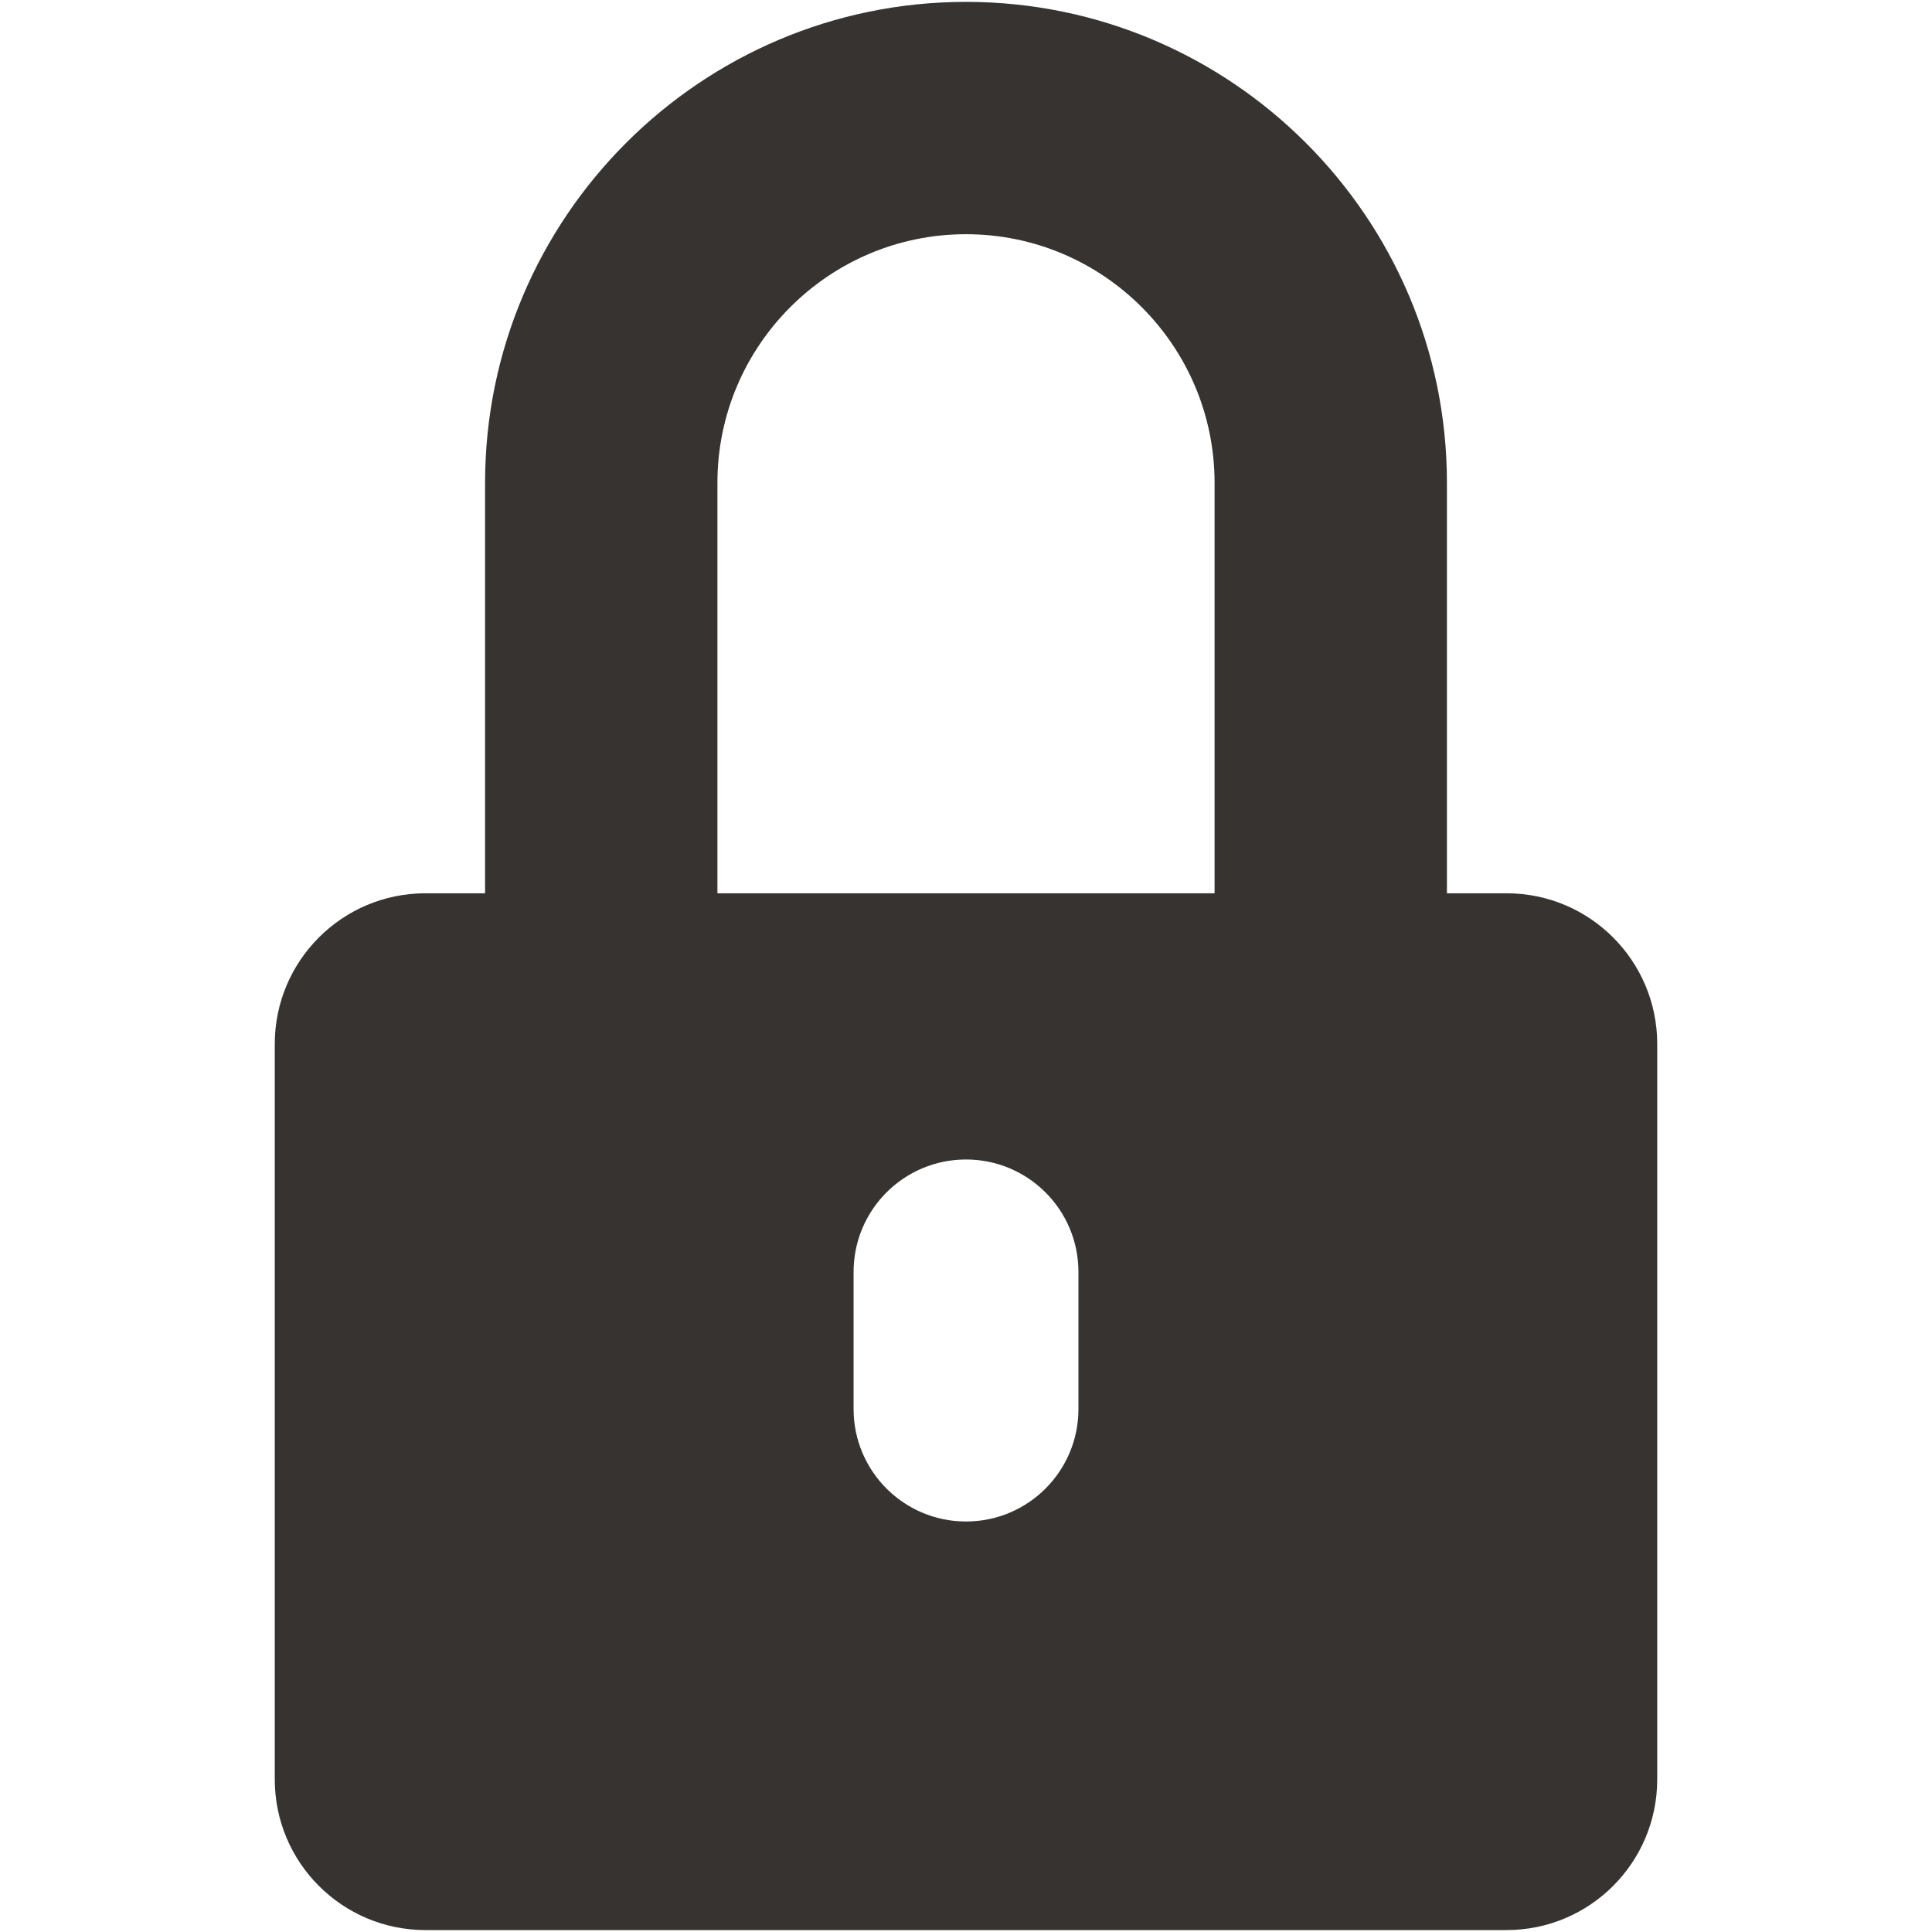 <?xml version="1.0" encoding="utf-8"?>
<!-- Generator: Adobe Illustrator 16.0.4, SVG Export Plug-In . SVG Version: 6.00 Build 0)  -->
<!DOCTYPE svg PUBLIC "-//W3C//DTD SVG 1.1//EN" "http://www.w3.org/Graphics/SVG/1.1/DTD/svg11.dtd">
<svg version="1.1" id="Your_Icon" xmlns="http://www.w3.org/2000/svg" xmlns:xlink="http://www.w3.org/1999/xlink" x="0px" y="0px"
	 width="80px" height="80px" viewBox="10 10 80 80" enable-background="new 10 10 80 80" xml:space="preserve">
<path fill="#363331" d="M72.383,46.989h-2.469V29.993c0-10.981-8.933-19.915-19.915-19.915c-10.98,0-19.913,8.934-19.913,19.915
	v16.996h9.621V29.993c0-5.677,4.617-10.295,10.292-10.295c5.677,0,10.294,4.617,10.294,10.295v16.996H27.619
	c-3.447,0-6.241,2.793-6.241,6.241v30.45c0,3.448,2.794,6.24,6.241,6.24h44.764c3.446,0,6.239-2.792,6.239-6.24V53.23
	C78.622,49.783,75.829,46.989,72.383,46.989z M54.656,68.345c0,2.572-2.084,4.657-4.656,4.657c-2.57,0-4.655-2.085-4.655-4.657
	v-5.676c0-2.573,2.084-4.657,4.655-4.657c2.572,0,4.656,2.084,4.656,4.657V68.345z"/>
</svg>
